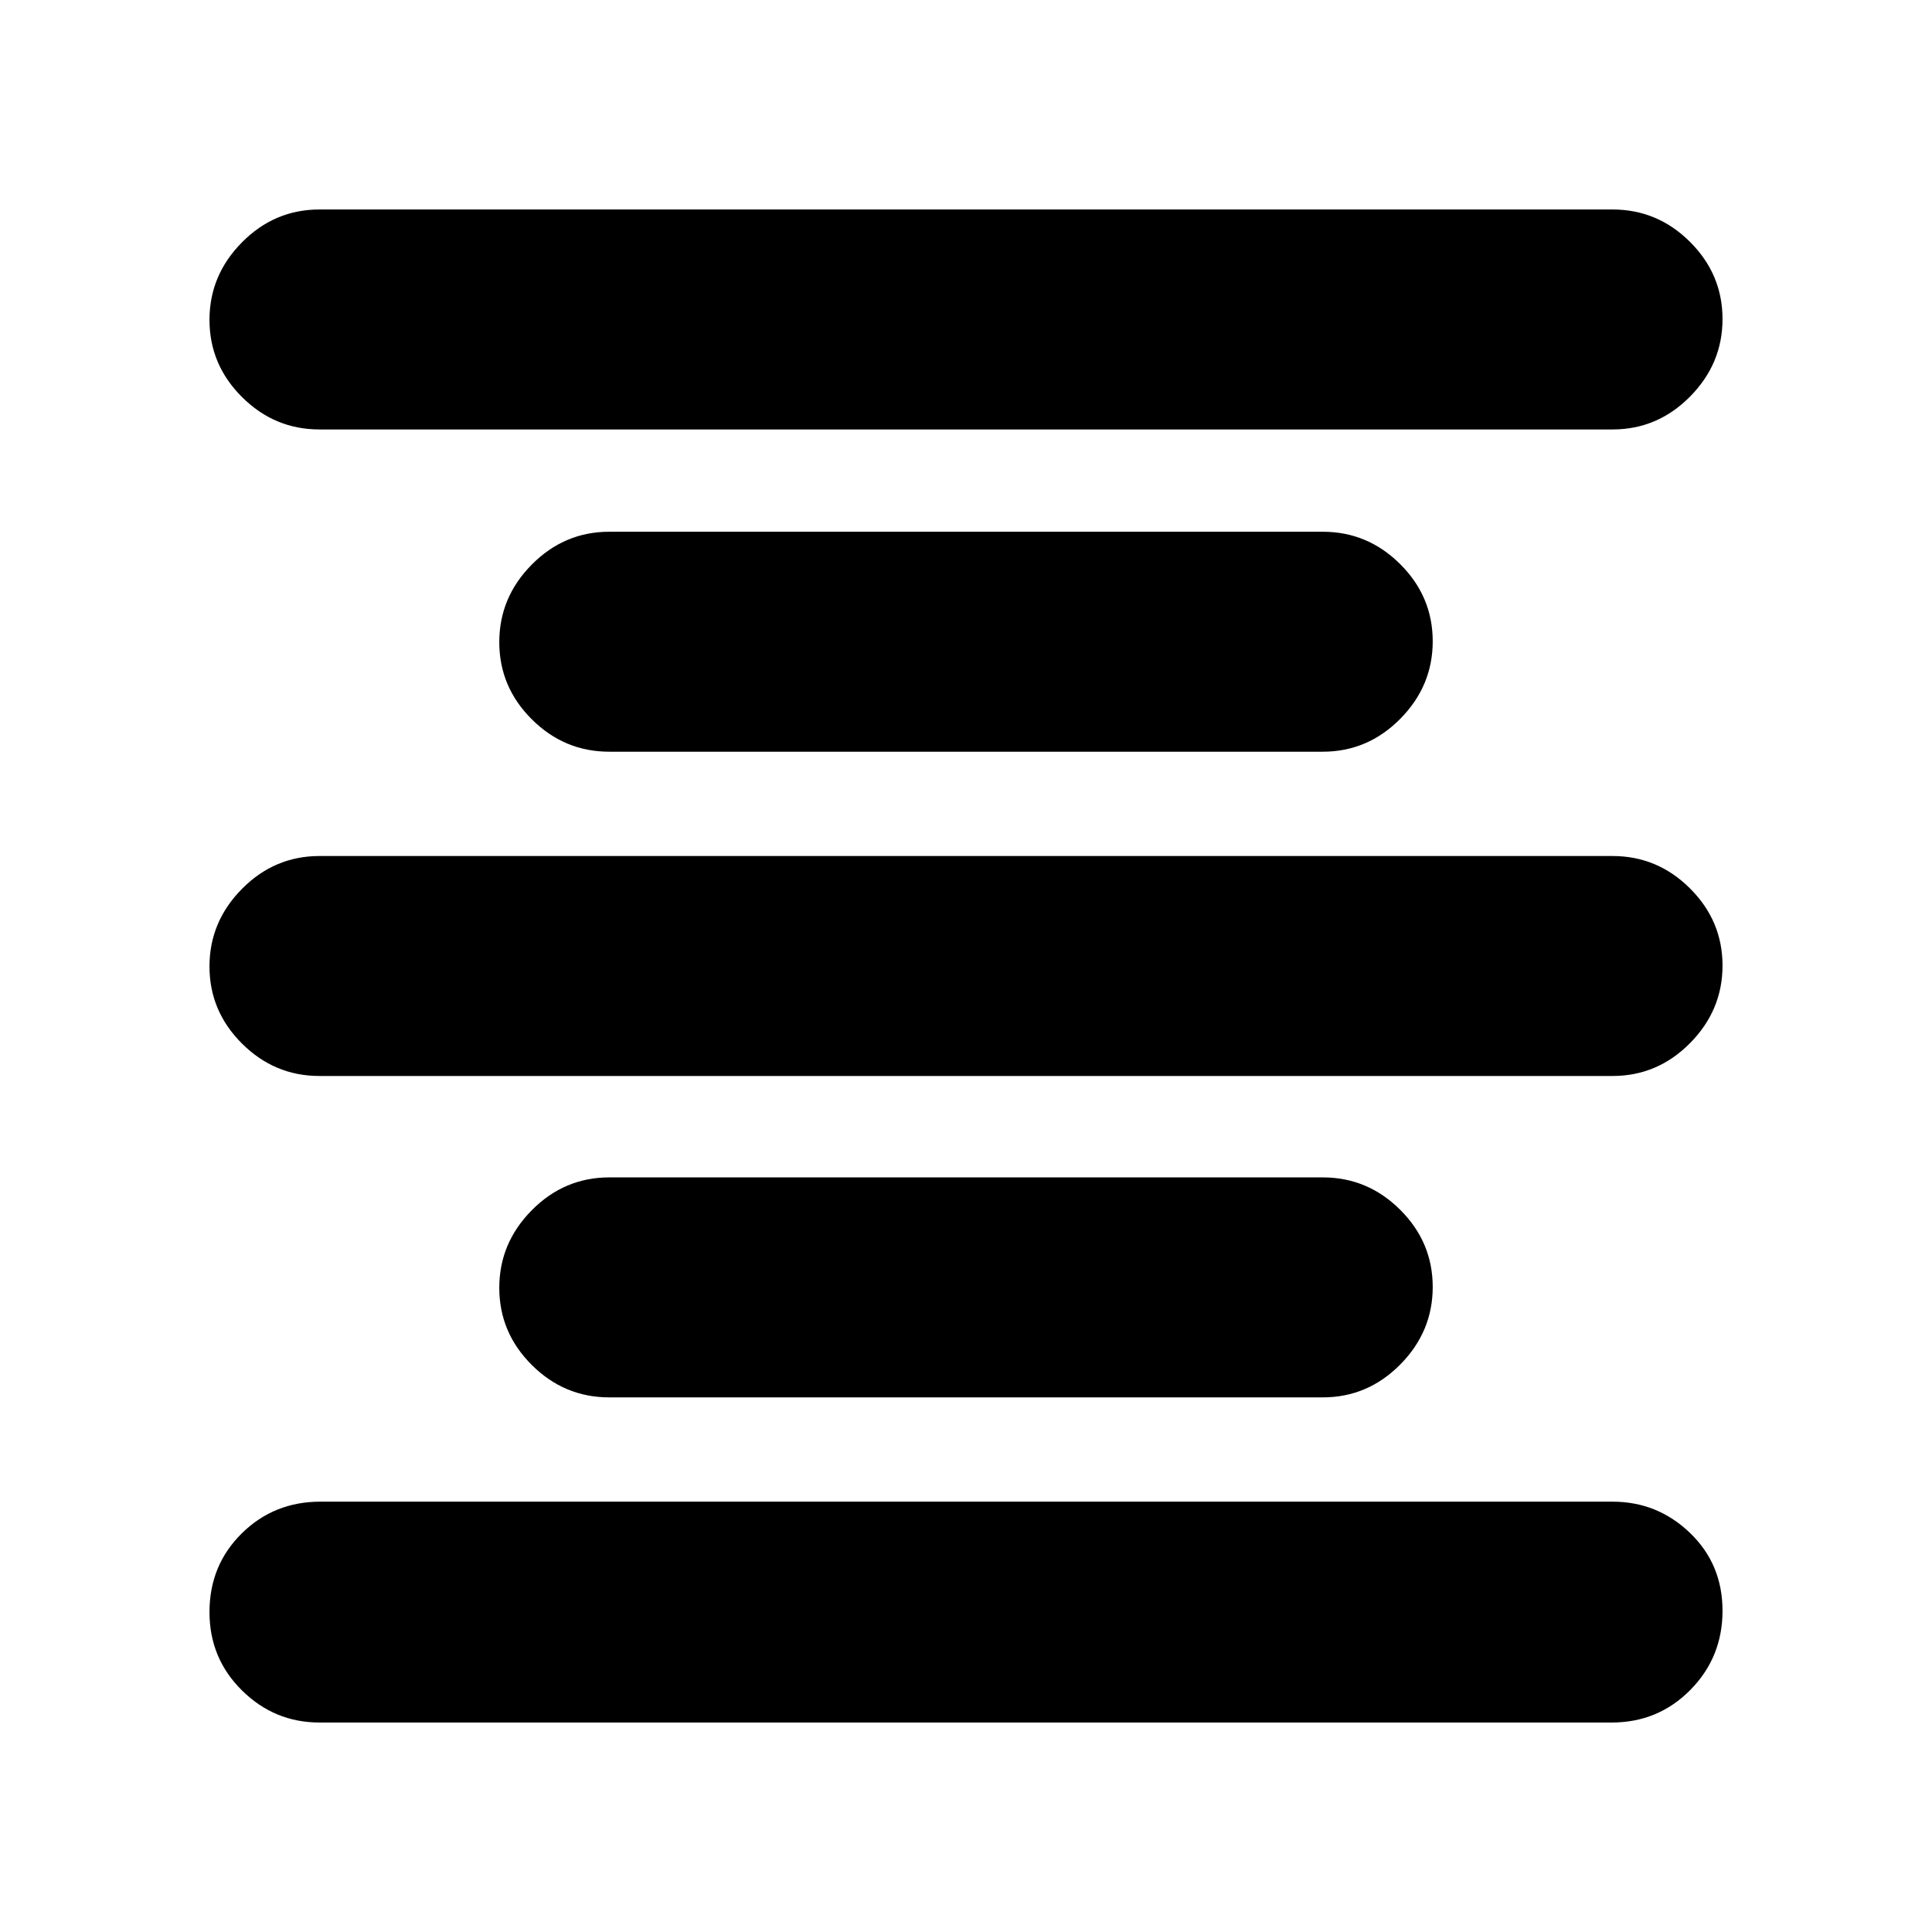 <svg xmlns="http://www.w3.org/2000/svg" height="20" viewBox="0 -960 960 960" width="20"><path d="M158.74-104.09q-22.34 0-38.49-15.93-16.16-15.94-16.16-38.94 0-23.25 15.99-39.06 16-15.81 39.09-15.81h642.09q22.34 0 38.49 15.53 16.16 15.53 16.16 38.68 0 23.14-15.99 39.34-16 16.19-39.09 16.19H158.74Zm144-161.56q-22.34 0-38.49-16.1-16.16-16.1-16.16-38.34 0-22.25 16.16-38.56 16.15-16.31 38.49-16.31h354.52q22.34 0 38.49 16.1 16.16 16.1 16.16 38.35 0 22.24-16.16 38.55-16.15 16.31-38.49 16.31H302.74Zm-144-159.7q-22.34 0-38.49-16.1-16.16-16.09-16.16-38.34 0-22.24 16.16-38.55 16.15-16.31 38.49-16.31h642.52q22.34 0 38.49 16.1 16.16 16.09 16.16 38.34 0 22.24-16.16 38.55-16.15 16.31-38.49 16.31H158.74Zm144-161.13q-22.34 0-38.49-16.1-16.16-16.09-16.16-38.34 0-22.25 16.16-38.55 16.15-16.31 38.49-16.31h354.52q22.34 0 38.49 16.1 16.16 16.09 16.16 38.34 0 22.24-16.16 38.55-16.15 16.31-38.49 16.31H302.74Zm-144-160.13q-22.34 0-38.49-16.1-16.16-16.09-16.16-38.34 0-22.25 16.16-38.55 16.15-16.31 38.49-16.31h642.52q22.34 0 38.49 16.09 16.16 16.1 16.16 38.35 0 22.24-16.16 38.55-16.15 16.31-38.49 16.31H158.74Z"/></svg>